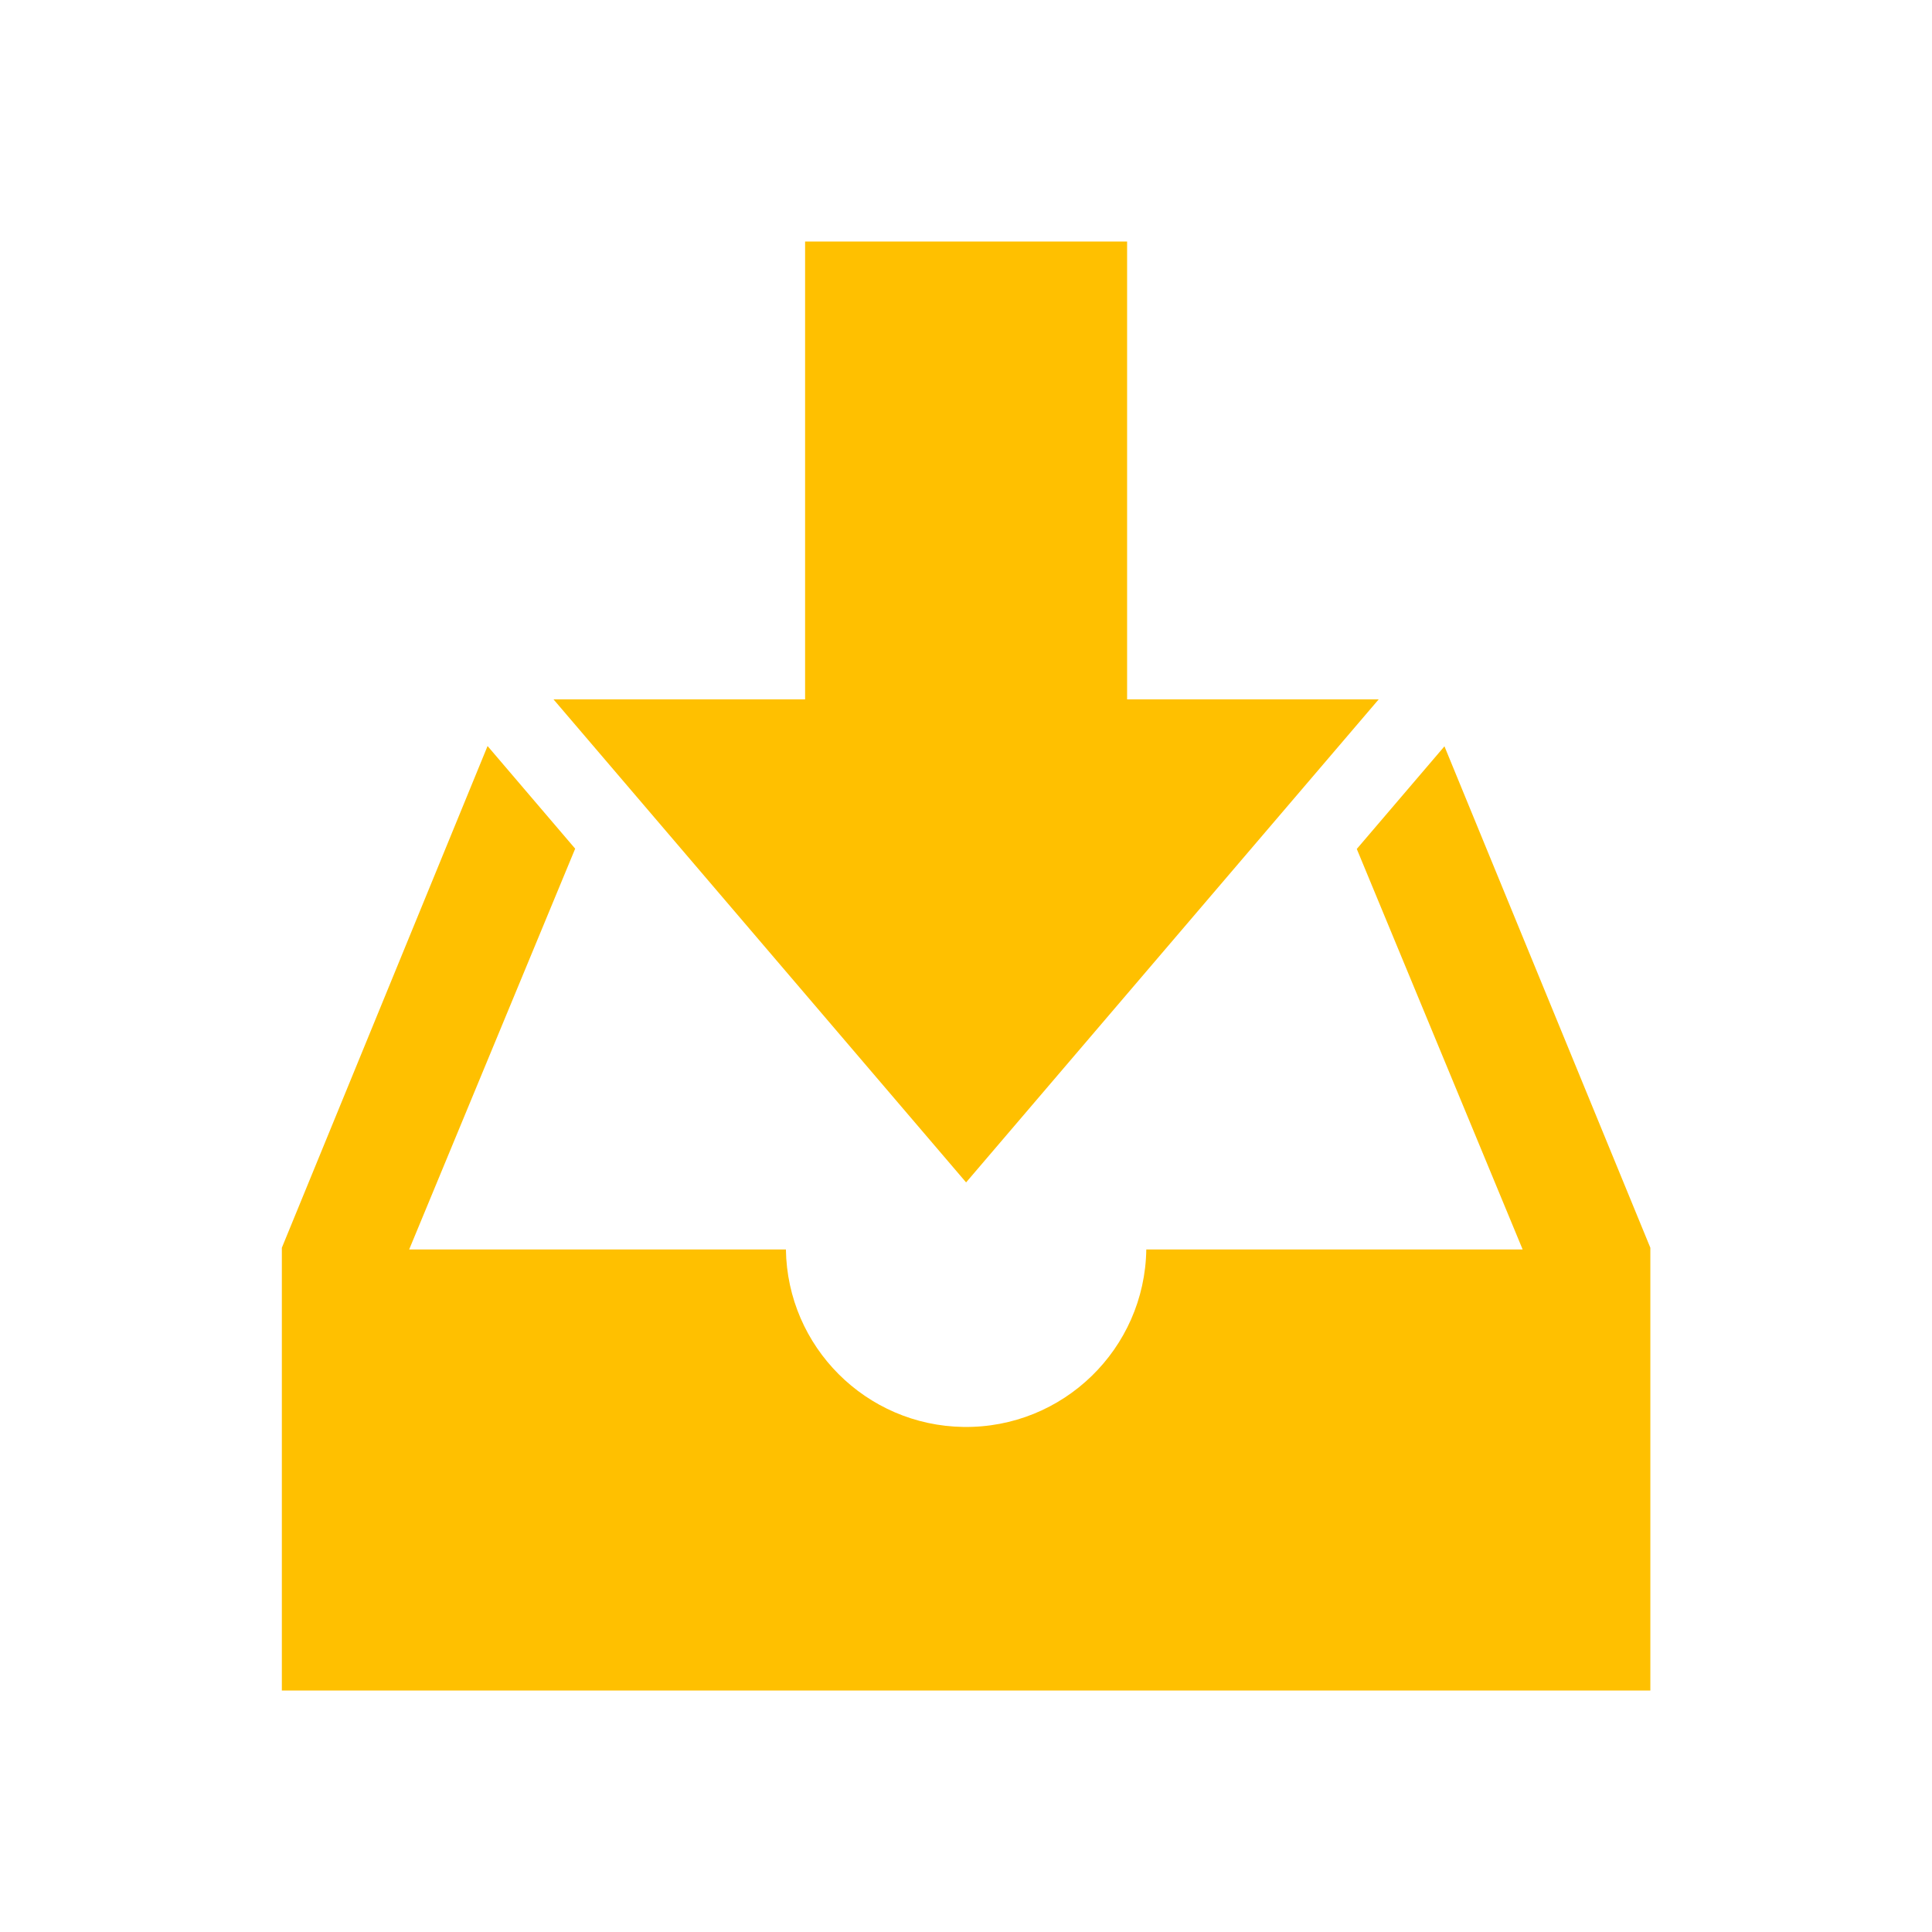 <svg viewBox="0 0 96 96" xmlns="http://www.w3.org/2000/svg" xmlns:xlink="http://www.w3.org/1999/xlink" id="Icons_Inbox1" overflow="hidden"><path d="M71.774 37.084 67.418 42.184 75.659 62.084 56.959 62.084C56.885 67.029 52.816 70.978 47.871 70.904 43.03 70.832 39.123 66.925 39.051 62.084L20.332 62.084 28.58 42.17 24.227 37.07 14.005 62 14.005 84 82.005 84 82.005 62Z" fill="#FFC000"/><path d="M68.505 34.753 56.005 34.753 56.005 12 40.005 12 40.005 34.753 27.505 34.753 48.005 58.753 68.505 34.753Z" fill="#FFC000"/></svg>